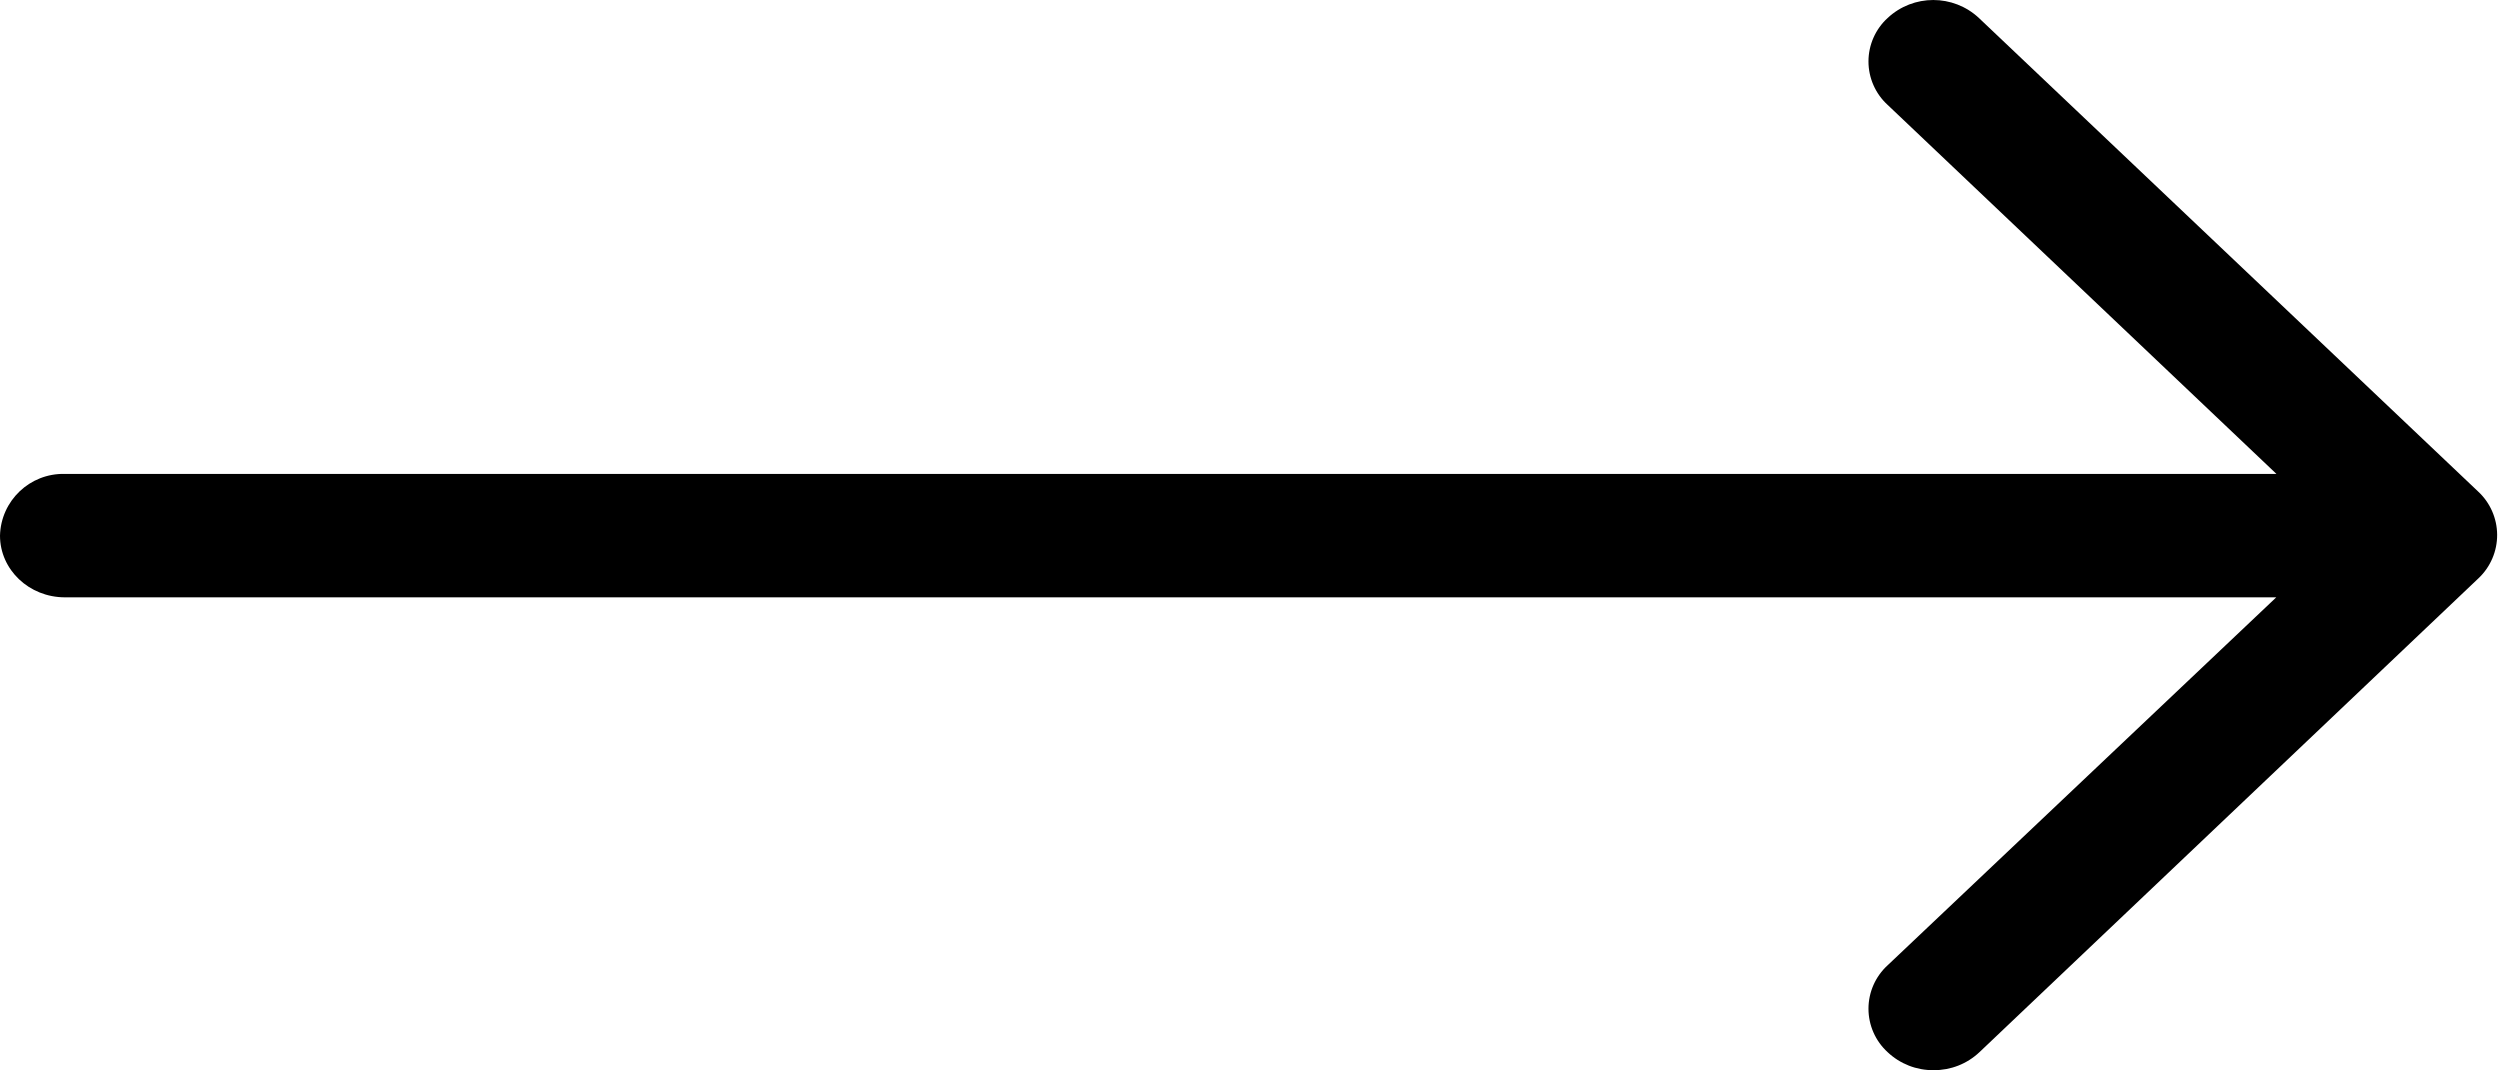 <?xml version="1.0" encoding="UTF-8"?>
<svg width="285px" height="122px" viewBox="0 0 285 122" version="1.1" xmlns="http://www.w3.org/2000/svg" xmlns:xlink="http://www.w3.org/1999/xlink">
    <title>Path</title>
    <g id="Page-1" stroke="none" stroke-width="1" fill="none" fill-rule="evenodd">
        <g id="Group" fill="#000000" fill-rule="nonzero">
            <path d="M282.491,56.018 L225.598,2.054 C222.668,-0.684 218.118,-0.684 215.188,2.054 C213.798,3.325 213.006,5.121 213.006,7.005 C213.006,8.888 213.798,10.685 215.188,11.956 L259.514,54.026 L7.381,54.026 C3.402,53.935 0.1,57.082 0,61.061 C0,64.945 3.314,68.096 7.401,68.096 L259.494,68.096 L215.188,110.044 C213.798,111.315 213.006,113.112 213.006,114.995 C213.006,116.879 213.798,118.675 215.188,119.946 C216.604,121.284 218.485,122.021 220.434,122 C222.375,122.015 224.248,121.28 225.659,119.946 L282.552,65.921 C283.917,64.632 284.685,62.834 284.674,60.956 C284.662,59.079 283.872,57.29 282.491,56.018 L282.491,56.018 Z" id="Path"></path>
        </g>
    </g>
</svg>